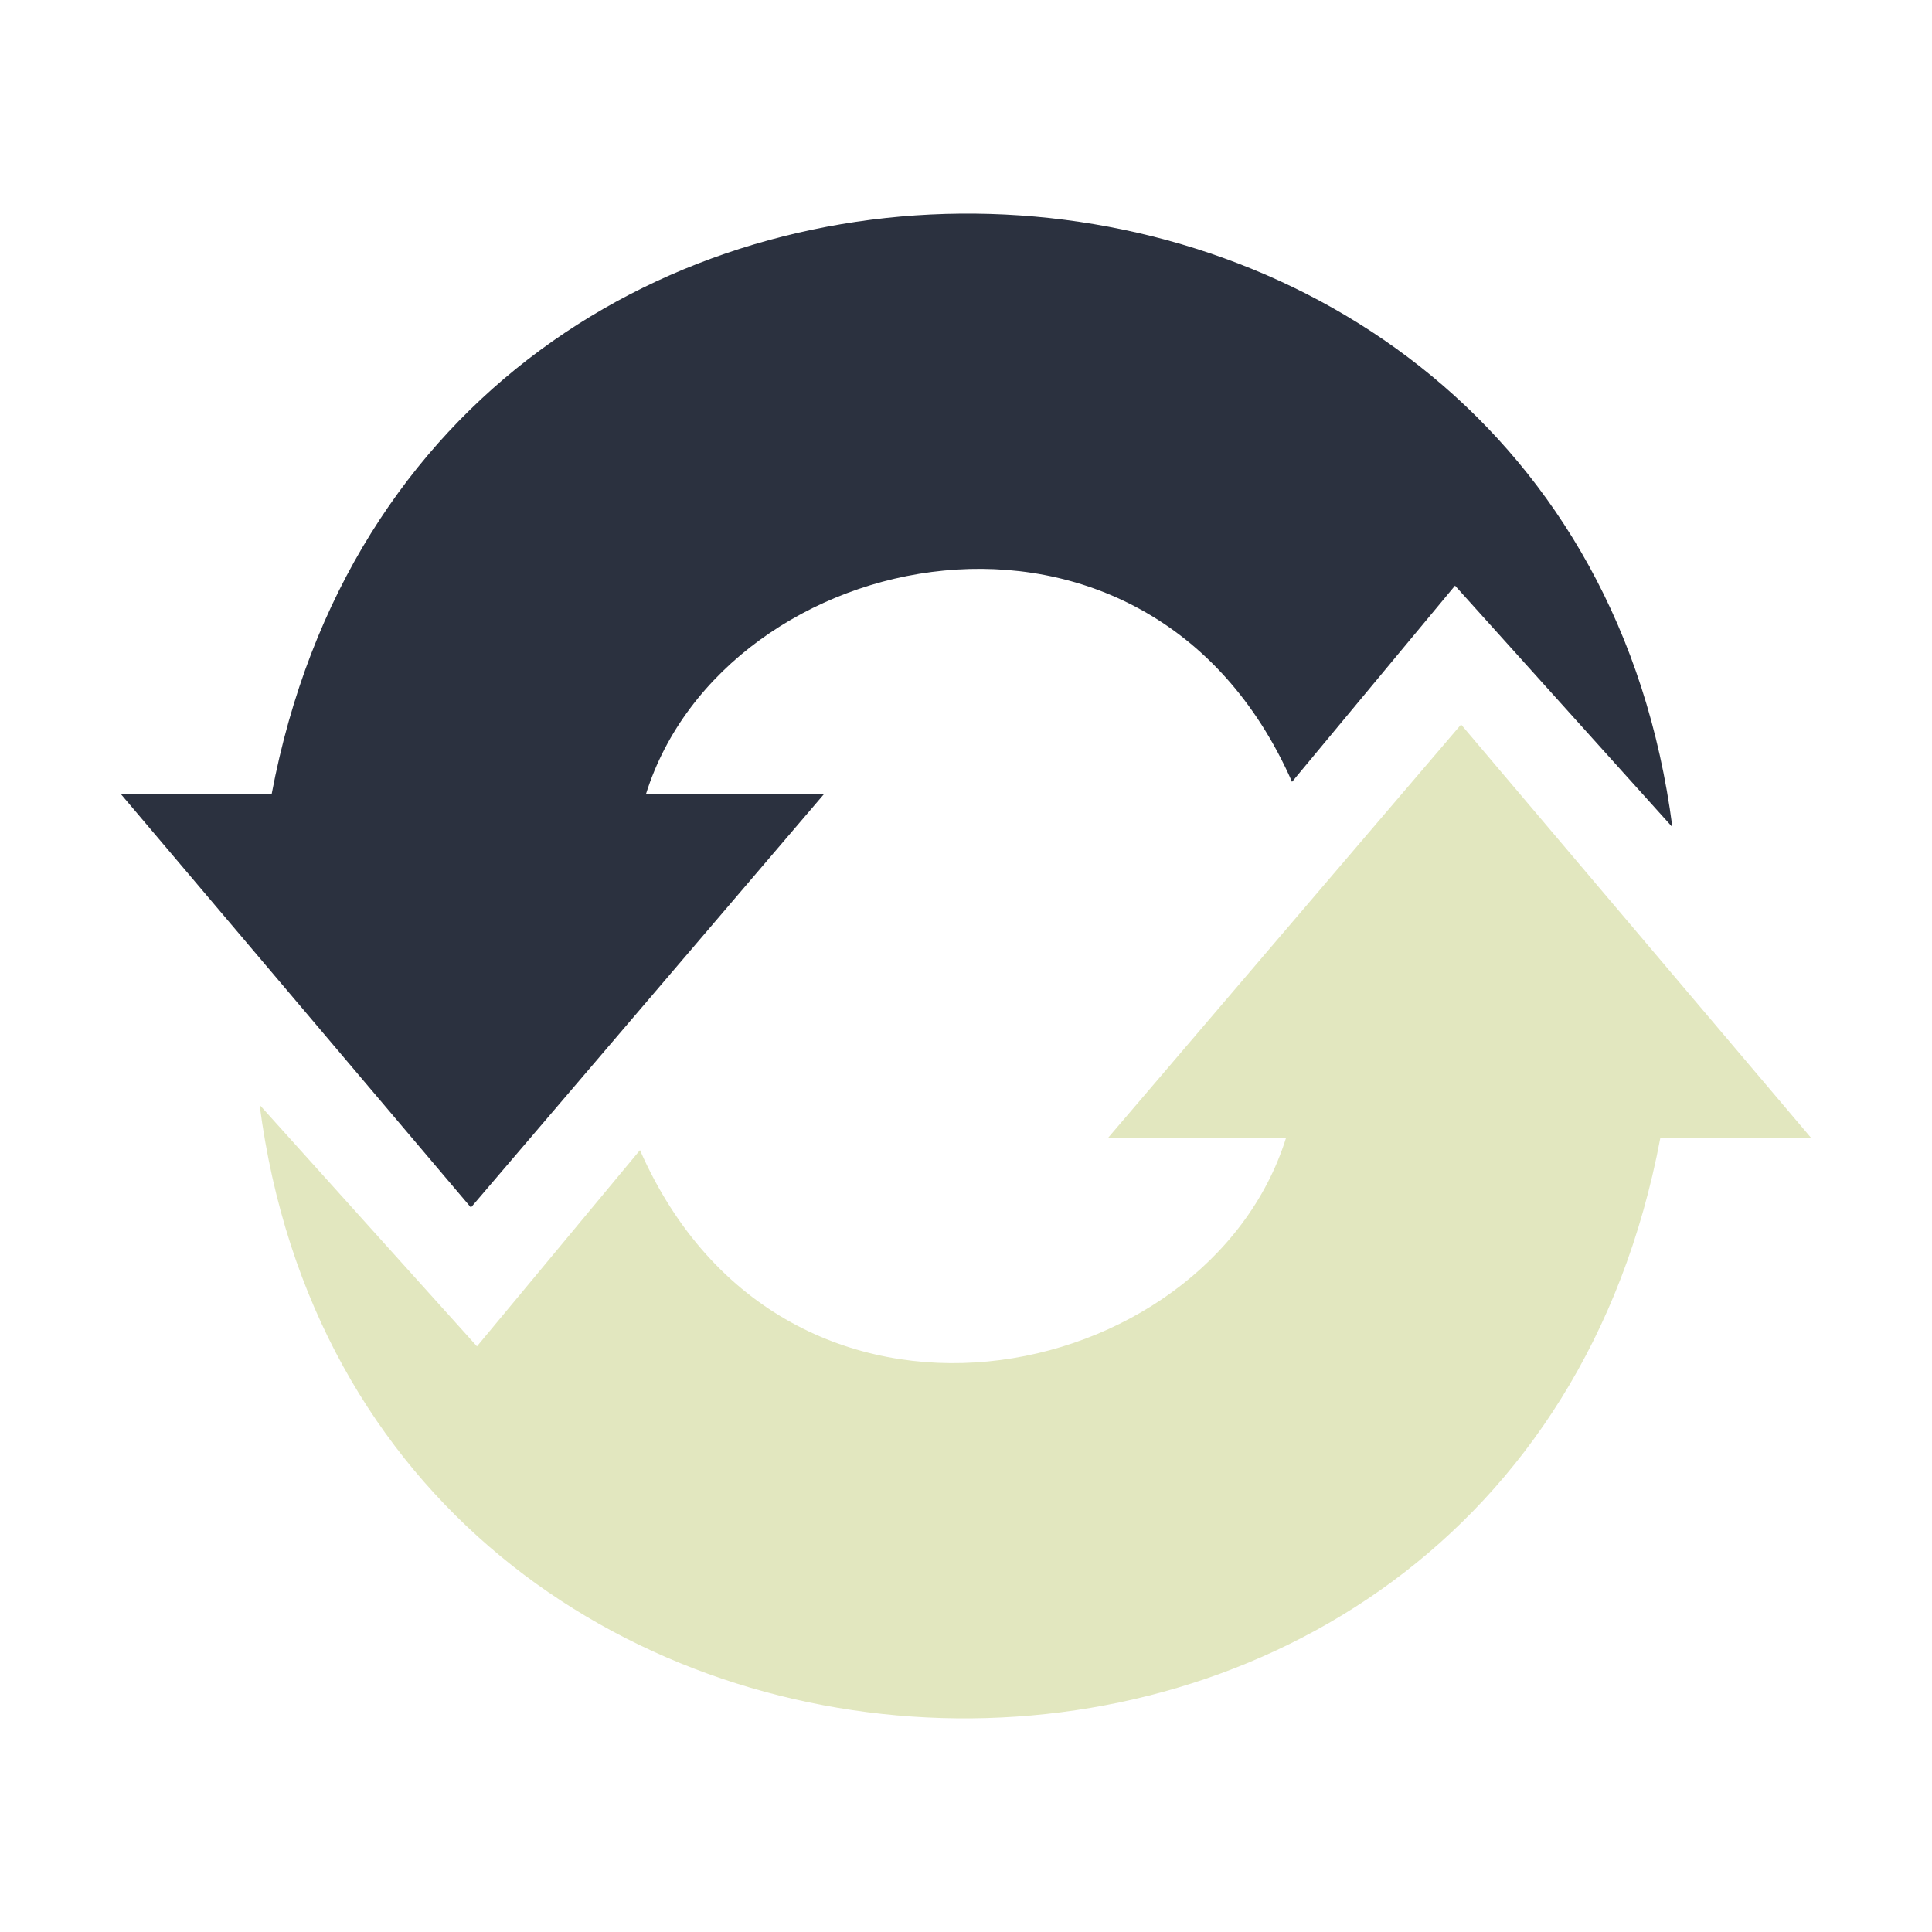 <svg xmlns="http://www.w3.org/2000/svg" width="32" height="32" viewBox="0 0 32 32"><g fill="#2b313f"><path id="SVGViIxeenz" d="M2 13.15h2.5C7-.1 26 .6 27.7 13.7l-3.6-4l-2.7 3.25C19 7.5 12 9 10.7 13.15h2.95L7.8 20"/></g><use fill="#e2e7bf" href="#SVGViIxeenz" transform="rotate(180 16 16)"/></svg>
